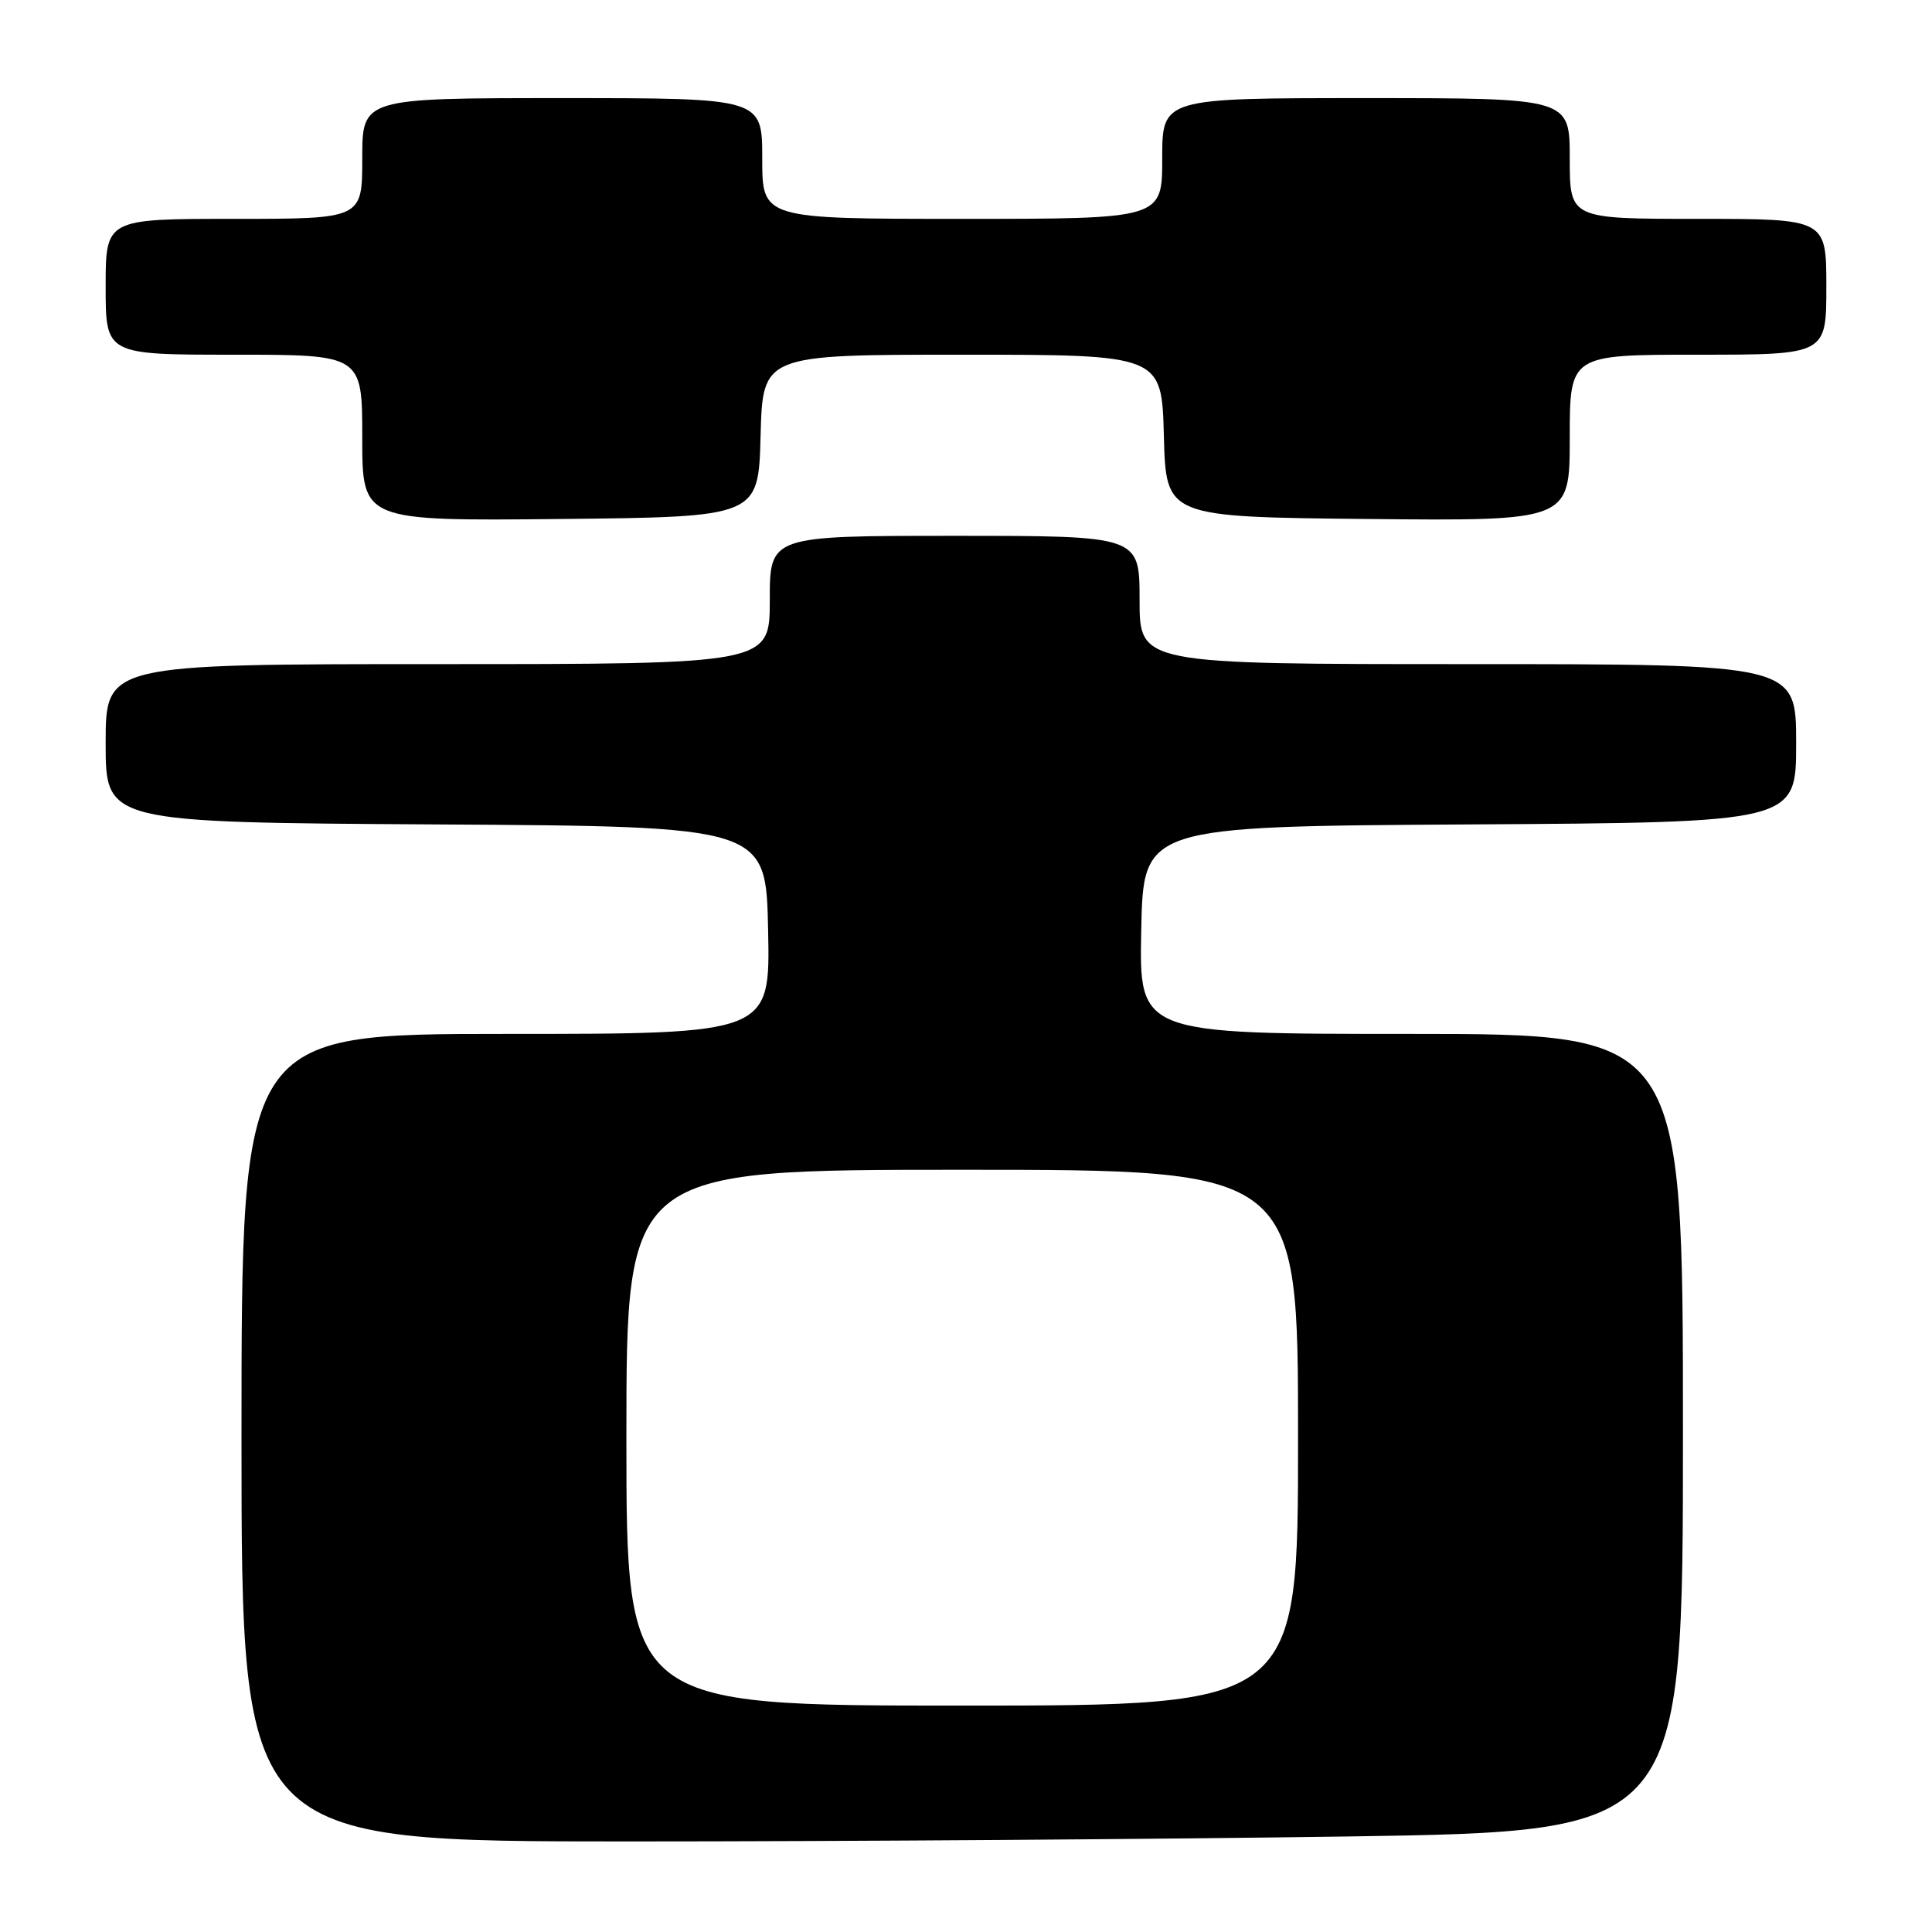 <?xml version="1.0" encoding="UTF-8" standalone="no"?>
<!DOCTYPE svg PUBLIC "-//W3C//DTD SVG 1.1//EN" "http://www.w3.org/Graphics/SVG/1.1/DTD/svg11.dtd" >
<svg xmlns="http://www.w3.org/2000/svg" xmlns:xlink="http://www.w3.org/1999/xlink" version="1.1" viewBox="0 0 256 256">
 <g >
 <path fill="currentColor"
d=" M 178.75 243.34 C 223.00 242.67 223.00 242.67 223.00 189.84 C 223.00 137.00 223.00 137.00 186.97 137.00 C 150.94 137.00 150.94 137.00 151.22 123.25 C 151.50 109.50 151.50 109.50 194.75 109.24 C 238.00 108.98 238.00 108.98 238.00 98.49 C 238.00 88.00 238.00 88.00 194.50 88.00 C 151.00 88.00 151.00 88.00 151.00 79.50 C 151.00 71.00 151.00 71.00 126.50 71.00 C 102.00 71.00 102.00 71.00 102.00 79.50 C 102.00 88.00 102.00 88.00 58.00 88.00 C 14.00 88.00 14.00 88.00 14.00 98.49 C 14.00 108.98 14.00 108.98 57.75 109.24 C 101.50 109.50 101.50 109.50 101.78 123.25 C 102.06 137.00 102.06 137.00 67.03 137.00 C 32.00 137.00 32.00 137.00 32.00 190.50 C 32.00 244.00 32.00 244.00 83.25 244.00 C 111.44 244.00 154.41 243.70 178.75 243.34 Z  M 100.78 57.75 C 101.07 47.00 101.07 47.00 127.50 47.00 C 153.93 47.00 153.93 47.00 154.22 57.75 C 154.50 68.50 154.50 68.50 181.25 68.77 C 208.00 69.03 208.00 69.03 208.00 58.02 C 208.00 47.00 208.00 47.00 225.00 47.00 C 242.00 47.00 242.00 47.00 242.00 38.00 C 242.00 29.00 242.00 29.00 225.00 29.00 C 208.00 29.00 208.00 29.00 208.00 21.00 C 208.00 13.00 208.00 13.00 181.00 13.00 C 154.00 13.00 154.00 13.00 154.00 21.00 C 154.00 29.00 154.00 29.00 127.50 29.00 C 101.00 29.00 101.00 29.00 101.00 21.00 C 101.00 13.00 101.00 13.00 74.50 13.00 C 48.00 13.00 48.00 13.00 48.00 21.00 C 48.00 29.00 48.00 29.00 31.00 29.00 C 14.00 29.00 14.00 29.00 14.00 38.00 C 14.00 47.00 14.00 47.00 31.00 47.00 C 48.00 47.00 48.00 47.00 48.00 58.02 C 48.00 69.03 48.00 69.03 74.25 68.77 C 100.50 68.50 100.50 68.50 100.78 57.75 Z  M 83.00 190.50 C 83.00 155.00 83.00 155.00 127.50 155.00 C 172.00 155.00 172.00 155.00 172.00 190.50 C 172.00 226.00 172.00 226.00 127.50 226.00 C 83.00 226.00 83.00 226.00 83.00 190.50 Z "/>
</g>
</svg>